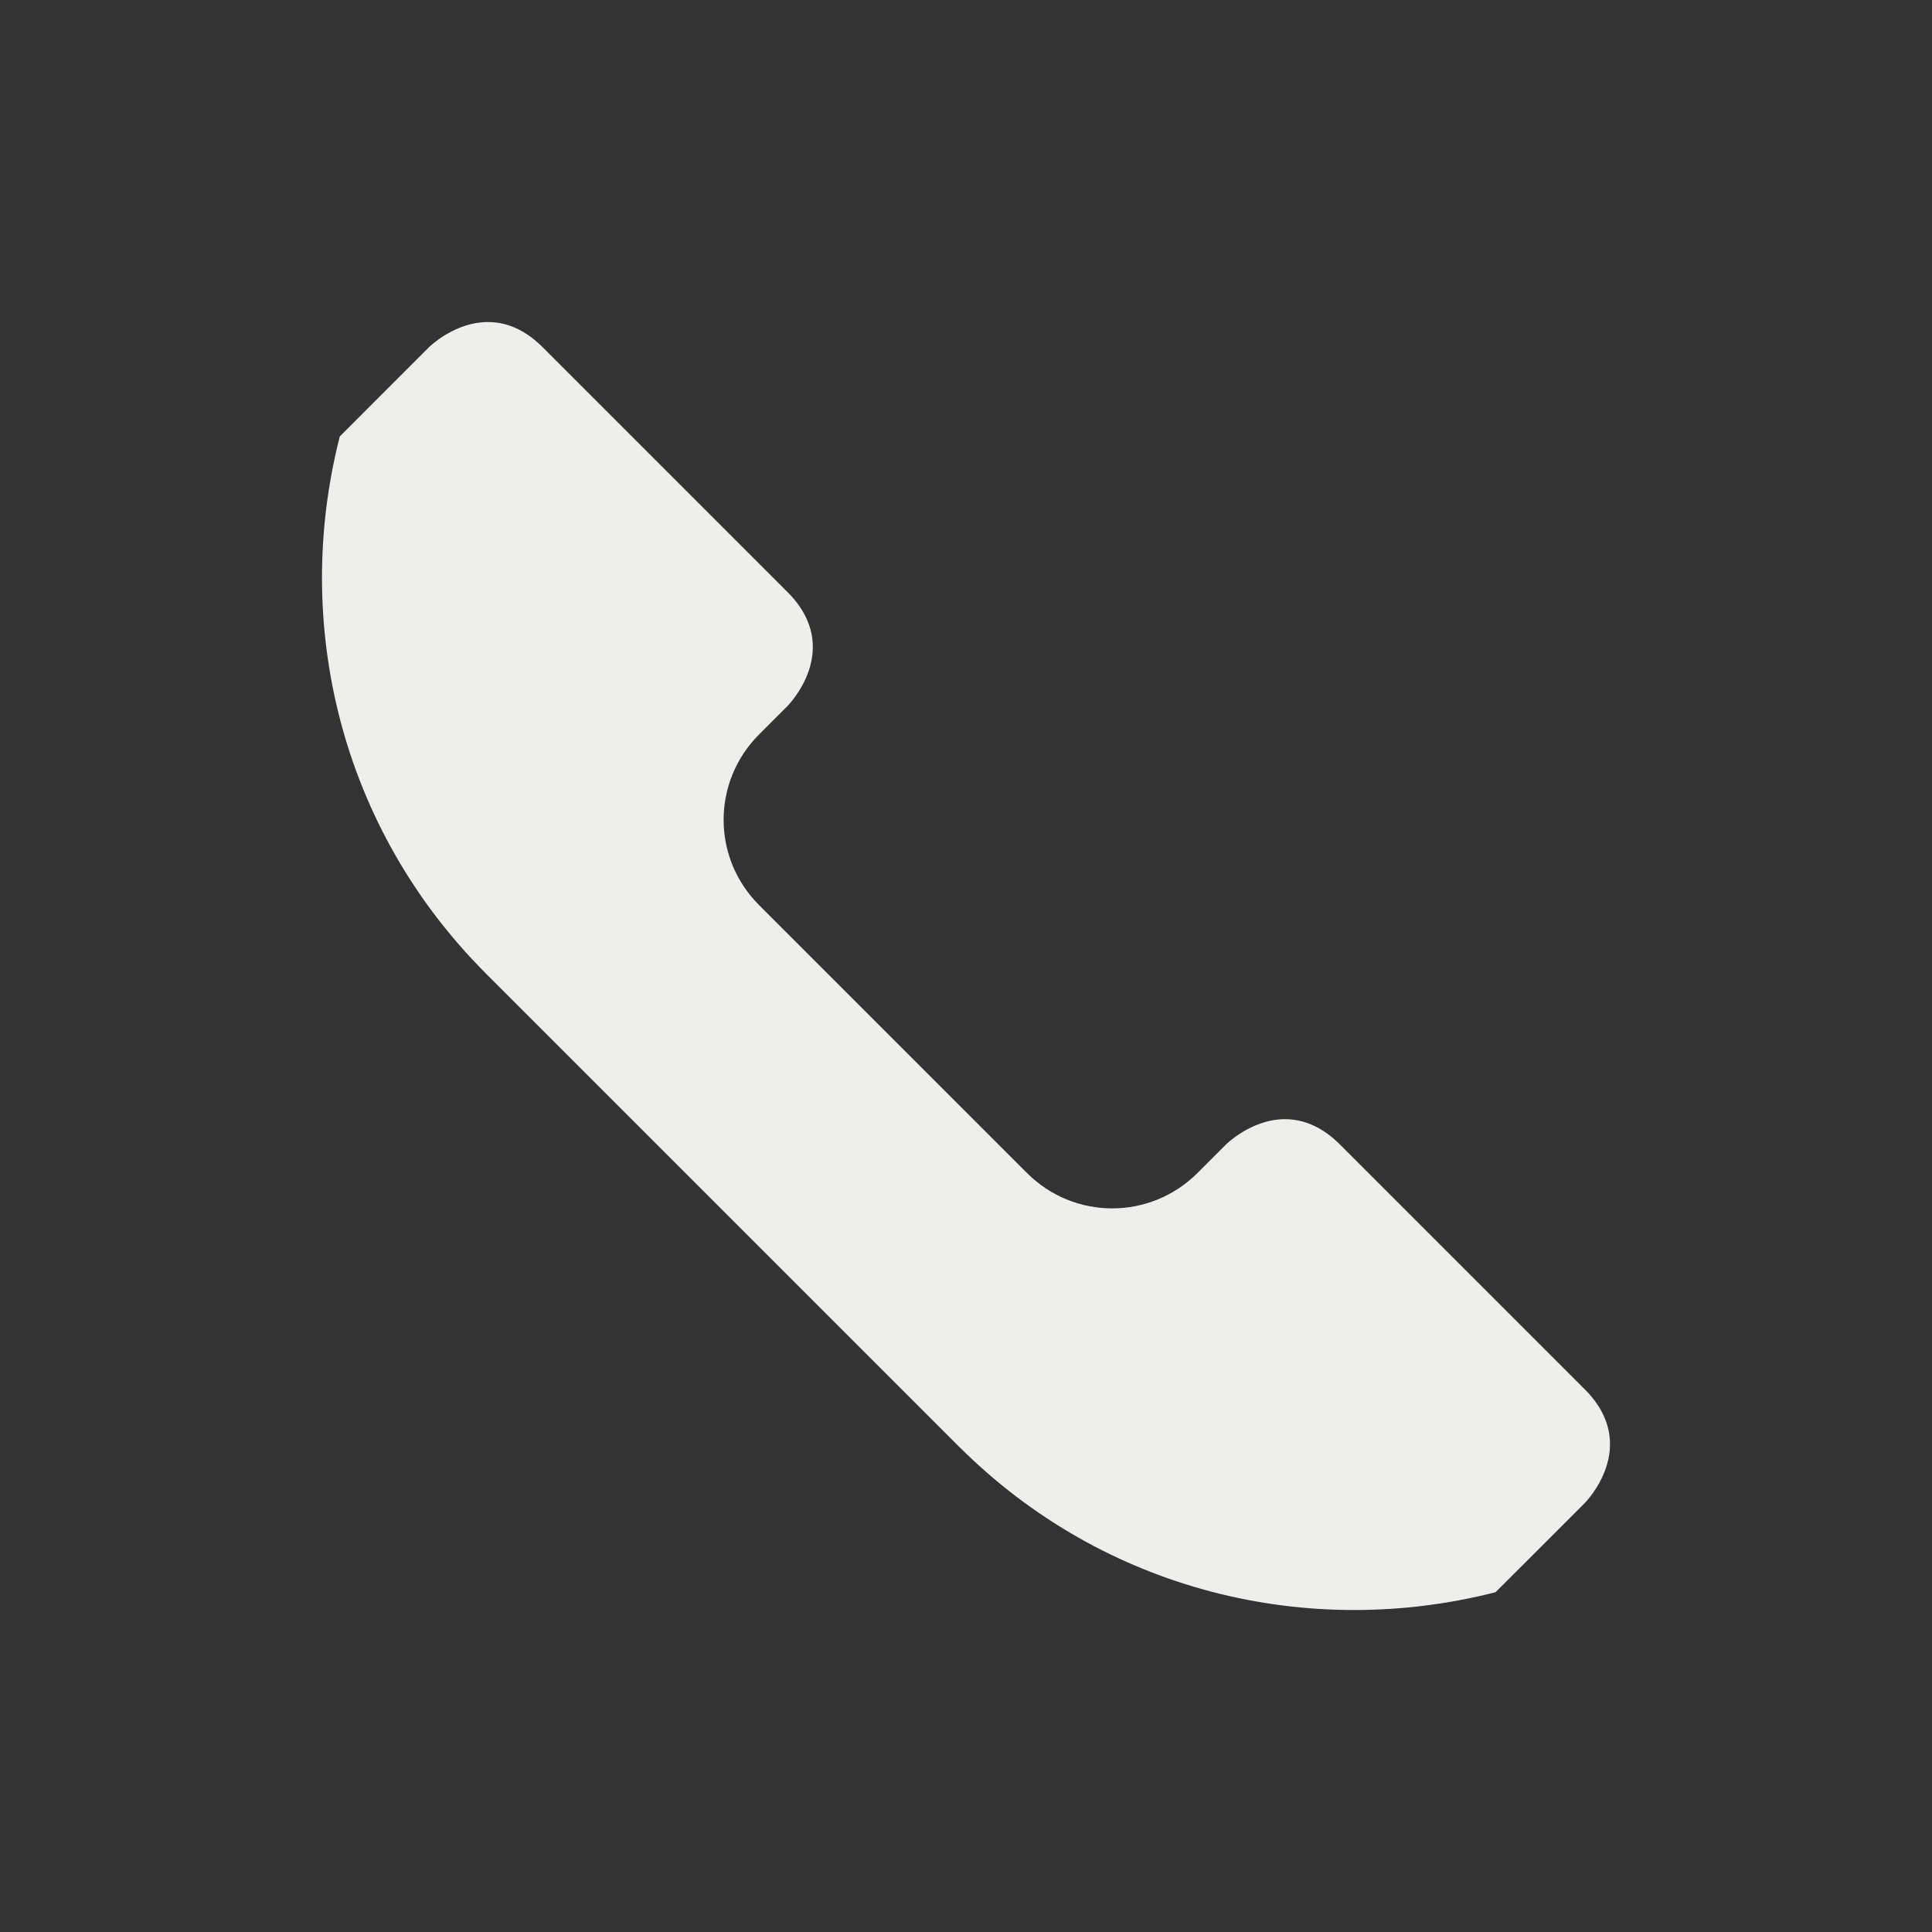 <svg xmlns="http://www.w3.org/2000/svg" viewBox="0 0 24 24">
  <rect x="0" y="0" width="24" height="24" fill="#333333" stroke="none"/>
  <defs id="defs3051">
    <style type="text/css" id="current-color-scheme">
      .ColorScheme-Text {
        color:#eeeeec;
      }
      </style>
  </defs>
 <path style="fill:currentColor;fill-opacity:1;stroke:none" 
     d="M 5.984 4.004 C 5.605 4.038 5.328 4.314 5.328 4.314 L 4.621 5.021 L 4.221 5.422 C 3.63 7.733 4.22 10.276 6.035 12.092 L 11.908 17.965 C 13.724 19.781 16.267 20.37 18.578 19.779 L 18.979 19.379 L 19.686 18.672 C 19.686 18.672 20.393 17.965 19.686 17.258 L 16.645 14.217 C 15.937 13.51 15.23 14.217 15.23 14.217 L 14.877 14.57 C 14.289 15.158 13.343 15.158 12.756 14.57 L 9.43 11.244 C 8.842 10.657 8.842 9.711 9.43 9.123 L 9.783 8.77 C 9.783 8.77 10.49 8.063 9.783 7.355 L 6.742 4.314 C 6.477 4.049 6.212 3.983 5.984 4.004 z "
     class="ColorScheme-Text"
     />
</svg>
